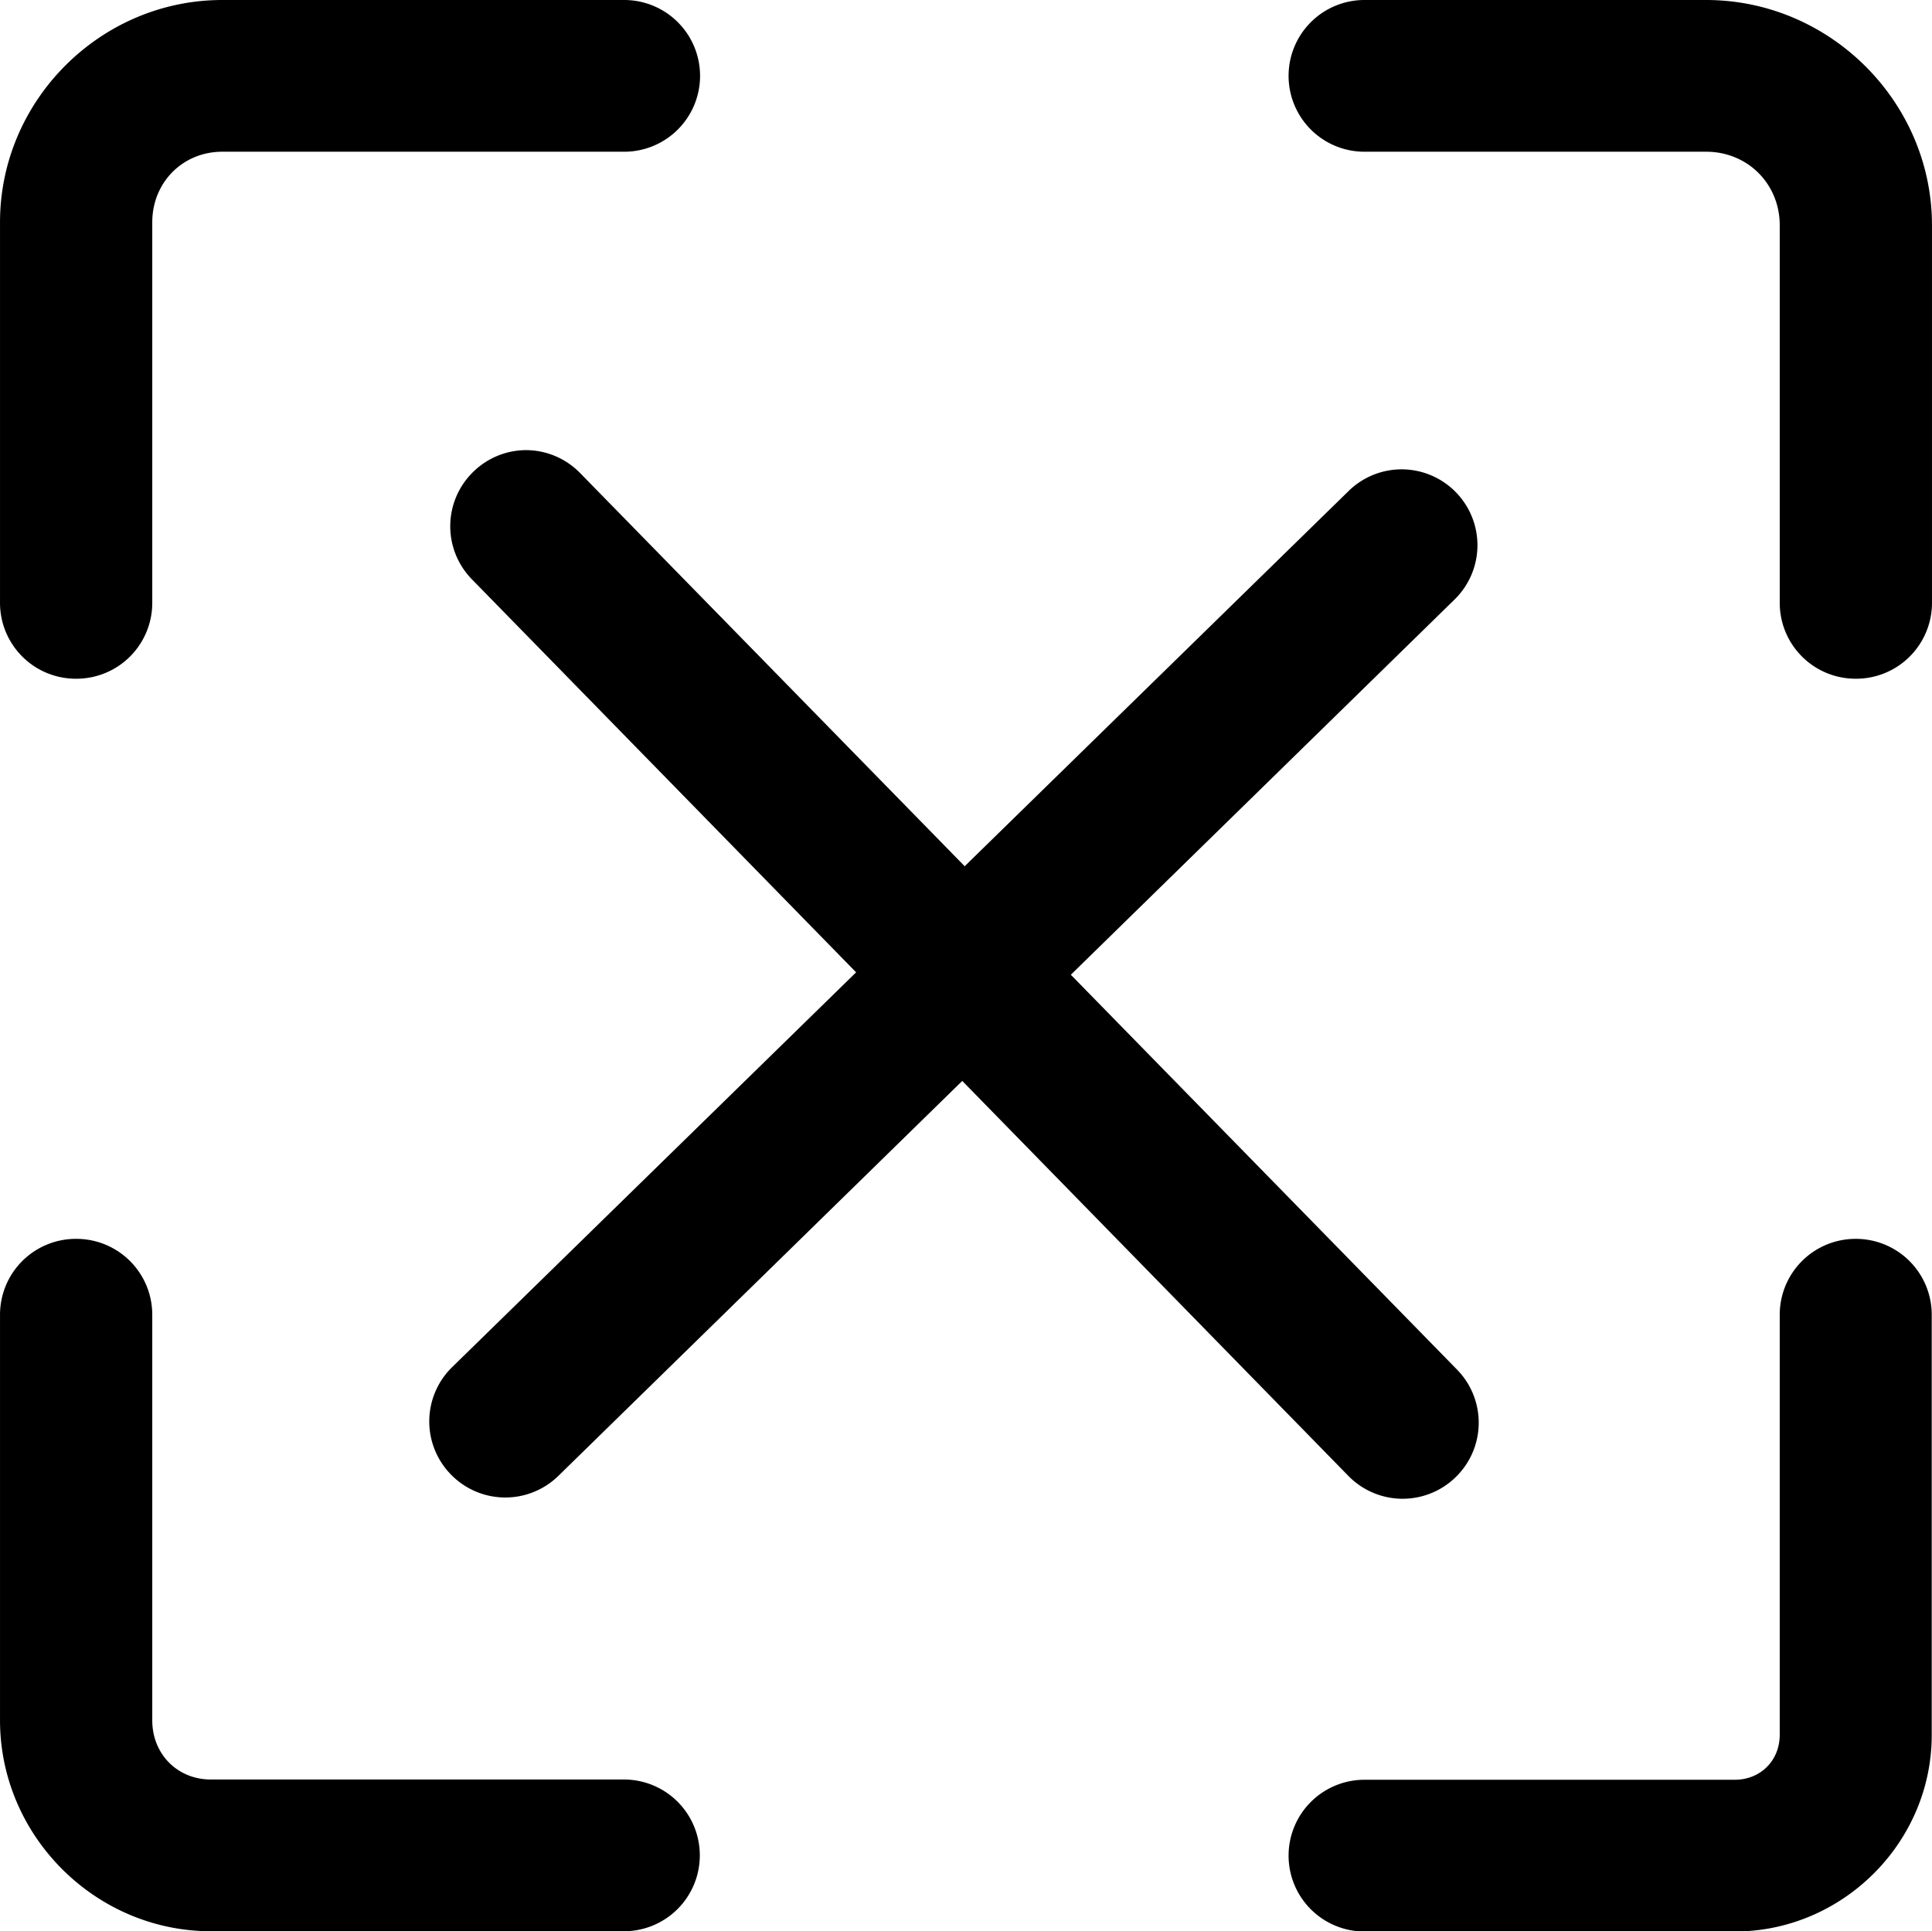 <?xml version="1.0" encoding="UTF-8" standalone="no"?>
<!-- Created with Inkscape (http://www.inkscape.org/) -->

<svg
   width="28.871"
   height="28.863"
   viewBox="0 0 7.639 7.637"
   version="1.1"
   id="svg1"
   xmlns="http://www.w3.org/2000/svg"
   xmlns:svg="http://www.w3.org/2000/svg">
  <defs
     id="defs1" />
  <g
     id="layer1"
     transform="translate(-0.15,-0.152)">
    <path
       style="color:#000000;fill:#000000;stroke-linecap:round;stroke-linejoin:round;stroke-miterlimit:0;-inkscape-stroke:none"
       d="m 1.029,0.152 c -0.482,0 -0.879,0.397 -0.879,0.879 v 1.504 a 0.3,0.3 0 0 0 0.301,0.301 0.3,0.3 0 0 0 0.301,-0.301 V 1.031 c 0,-0.157 0.12,-0.279 0.277,-0.279 h 1.59 a 0.3,0.3 0 0 0 0.299,-0.299 0.3,0.3 0 0 0 -0.299,-0.301 z"
       id="path16" />
    <path
       style="color:#000000;fill:#000000;stroke-linecap:round;stroke-linejoin:round;stroke-miterlimit:0;-inkscape-stroke:none"
       d="m 0.451,5.051 a 0.3,0.3 0 0 0 -0.301,0.299 v 1.605 c 0,0.457 0.377,0.834 0.834,0.834 H 2.619 A 0.3,0.3 0 0 0 2.917,7.49 0.3,0.3 0 0 0 2.619,7.189 H 0.984 c -0.133,0 -0.232,-0.101 -0.232,-0.234 v -1.605 a 0.3,0.3 0 0 0 -0.301,-0.299 z"
       id="path15" />
    <path
       style="color:#000000;fill:#000000;stroke-linecap:round;stroke-linejoin:round;stroke-miterlimit:0;-inkscape-stroke:none"
       d="m 7.488,5.051 a 0.3,0.3 0 0 0 -0.301,0.299 v 1.662 c 0,0.102 -0.076,0.178 -0.178,0.178 H 5.544 a 0.3,0.3 0 0 0 -0.299,0.301 0.3,0.3 0 0 0 0.299,0.299 h 1.465 c 0.426,0 0.779,-0.351 0.779,-0.777 v -1.662 A 0.3,0.3 0 0 0 7.488,5.051 Z"
       id="path14" />
    <path
       style="color:#000000;fill:#000000;stroke-linecap:round;stroke-linejoin:round;stroke-miterlimit:0;-inkscape-stroke:none"
       d="m 5.544,0.152 a 0.3,0.3 0 0 0 -0.299,0.301 0.3,0.3 0 0 0 0.299,0.299 h 1.352 c 0.164,0 0.291,0.127 0.291,0.291 v 1.492 a 0.3,0.3 0 0 0 0.301,0.301 0.3,0.3 0 0 0 0.301,-0.301 V 1.043 c 0,-0.489 -0.404,-0.891 -0.893,-0.891 z"
       id="path13" />
    <path
       style="color:#000000;fill:#000000;stroke-linecap:round;stroke-linejoin:round;stroke-miterlimit:0;-inkscape-stroke:none"
       d="m 2.234,1.932 a 0.3,0.3 0 0 0 -0.213,0.086 0.3,0.3 0 0 0 -0.006,0.424 l 3.467,3.547 a 0.3,0.3 0 0 0 0.424,0.004 0.3,0.3 0 0 0 0.006,-0.424 l -3.467,-3.545 a 0.3,0.3 0 0 0 -0.211,-0.092 z"
       id="path25" />
    <path
       style="color:#000000;fill:#000000;stroke-linecap:round;stroke-linejoin:round;stroke-miterlimit:0;-inkscape-stroke:none"
       d="m 5.695,2.008 a 0.3,0.3 0 0 0 -0.213,0.086 l -3.545,3.465 a 0.3,0.3 0 0 0 -0.004,0.424 0.3,0.3 0 0 0 0.424,0.006 l 3.545,-3.467 a 0.3,0.3 0 0 0 0.004,-0.424 0.3,0.3 0 0 0 -0.211,-0.09 z"
       id="path25-1" />
  </g>
</svg>
